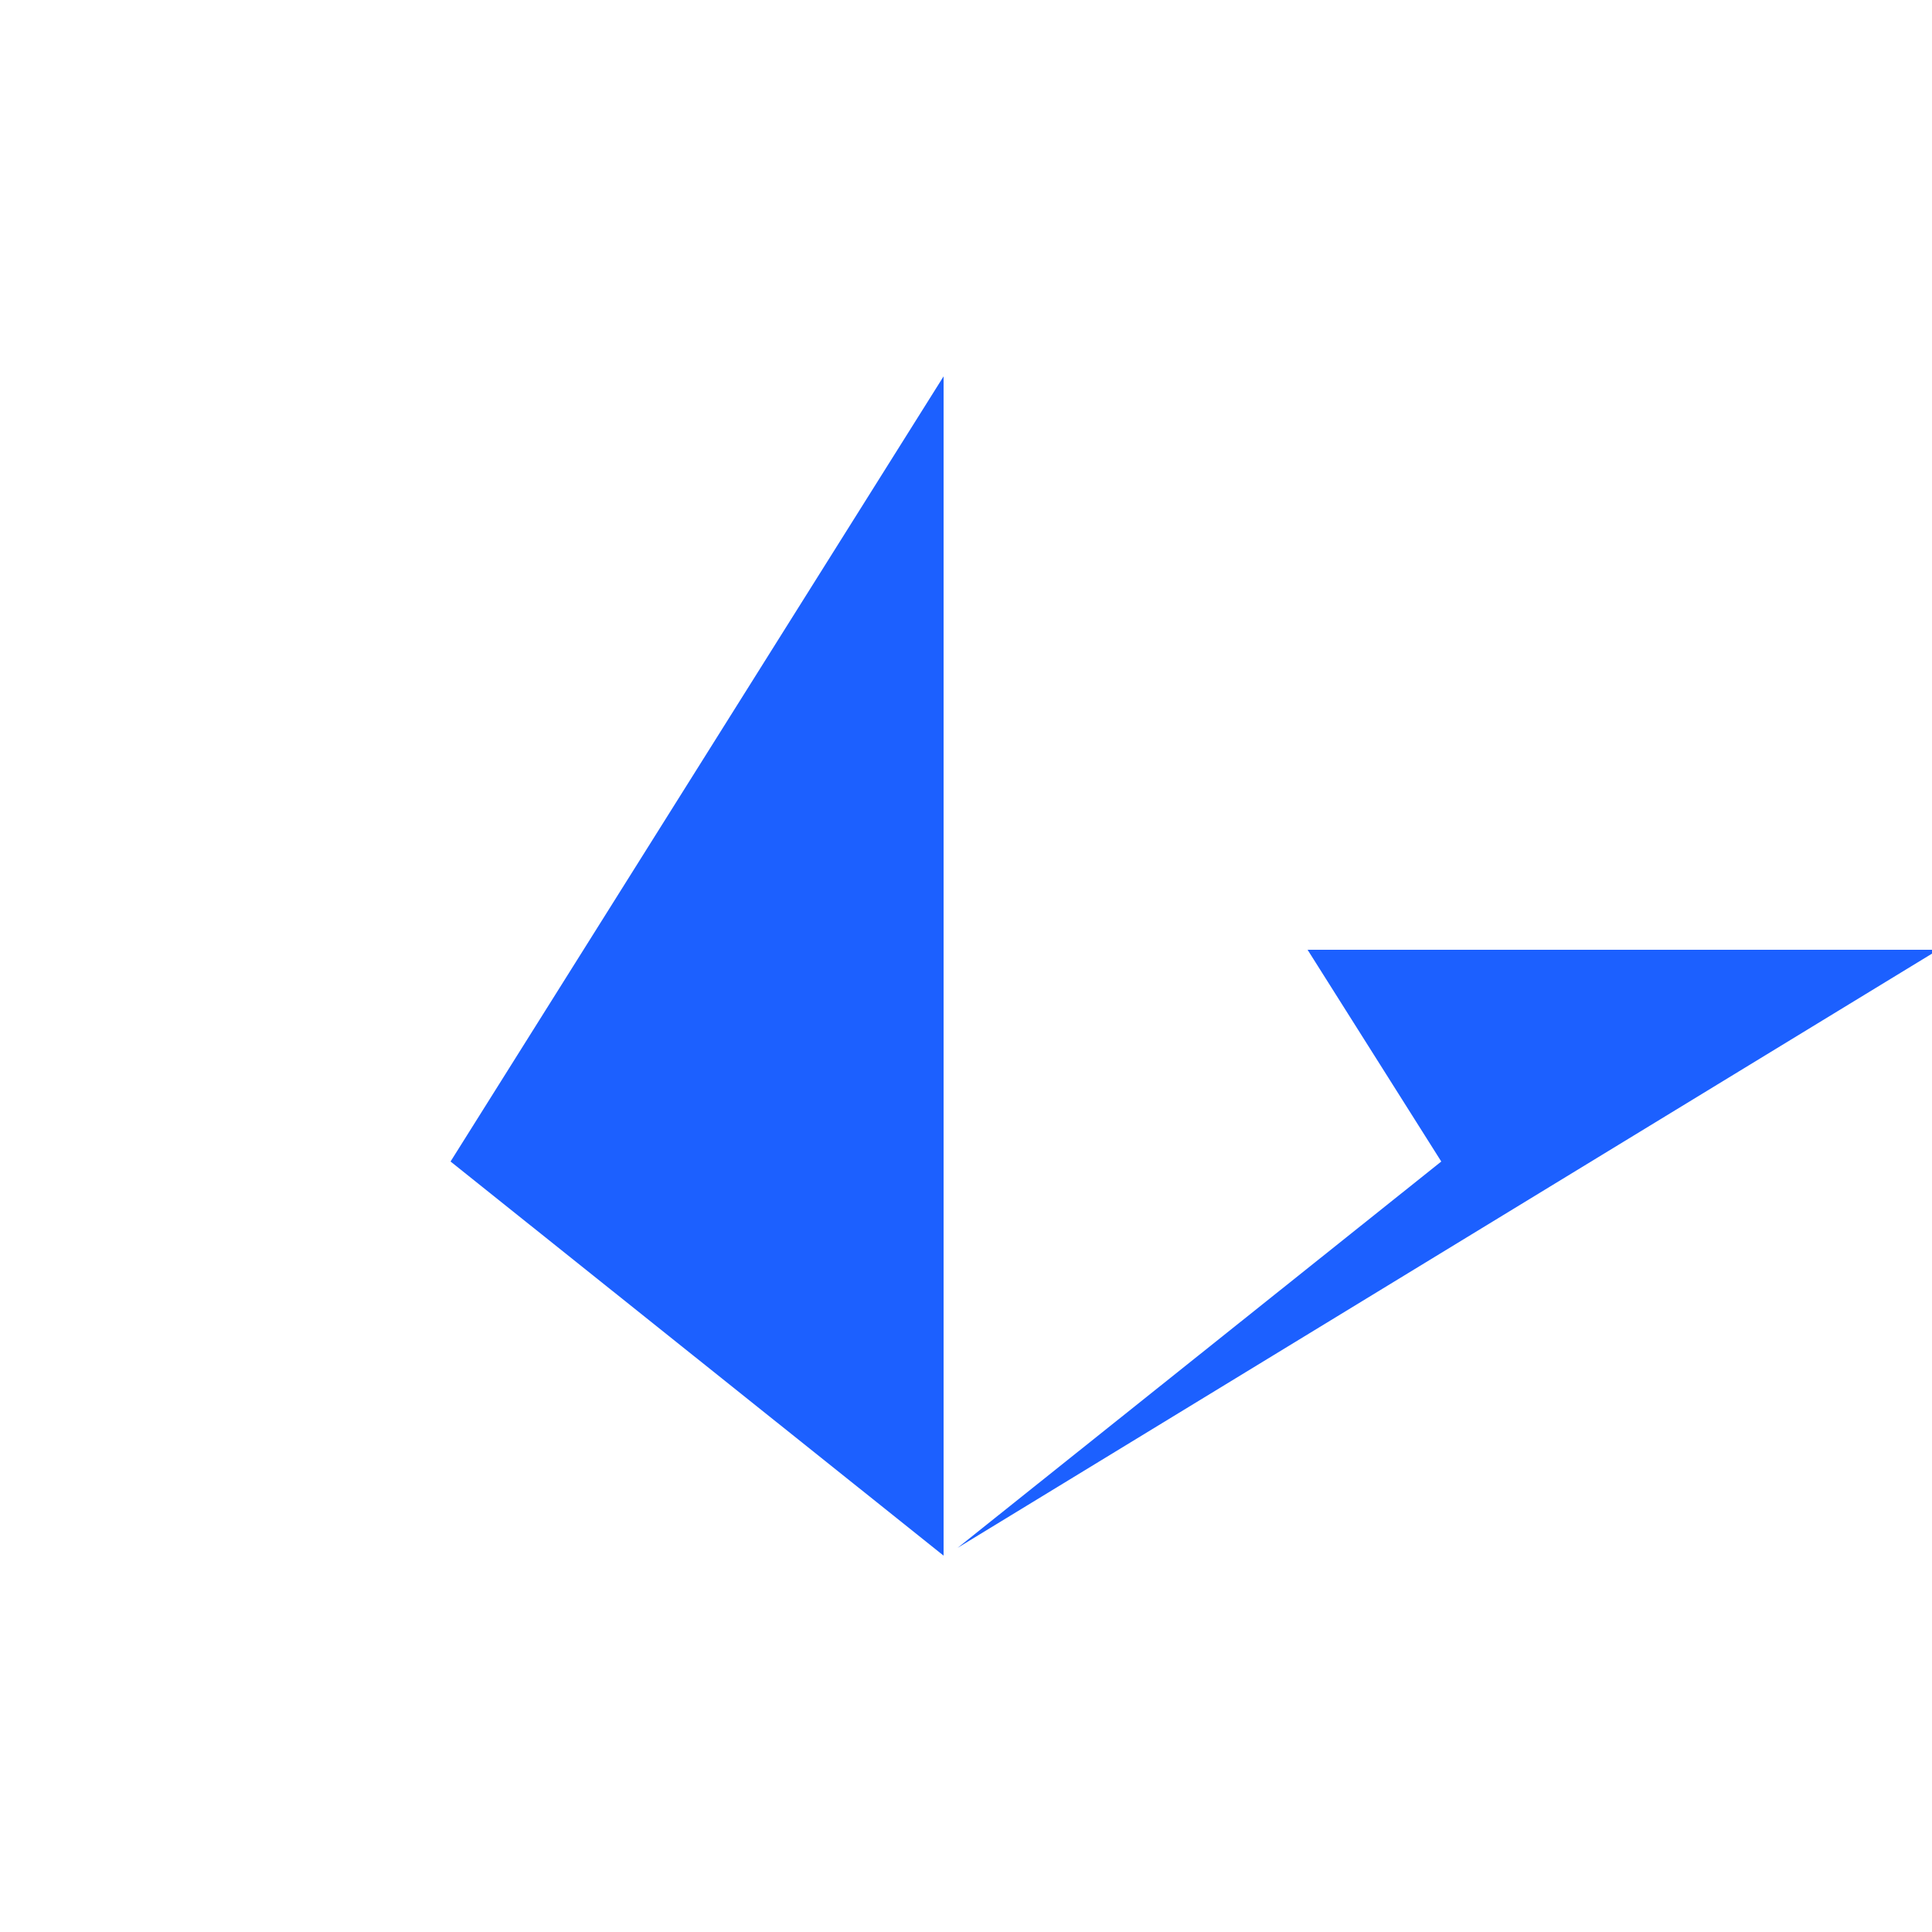<?xml version="1.0" encoding="UTF-8"?>
<svg xmlns:xodm="http://www.corel.com/coreldraw/odm/2003" xmlns="http://www.w3.org/2000/svg" xmlns:xlink="http://www.w3.org/1999/xlink" version="1.1" id="Layer_1" x="0px" y="0px" viewBox="0 0 2500 2500" style="enable-background:new 0 0 2500 2500;" xml:space="preserve">
<style type="text/css">
	.st0{fill:none;}
	.st1{fill:#1C60FF;}
</style>
<g id="Layer_x0020_1">
	<polygon class="st0" points="0,0 2500,0 2500,2500 0,2500  "></polygon>
	<g id="_1705405406368">
		<g>
			<polygon class="st1" points="1692,1229 1865,1503 1239,2003 2500,1234 2500,1229    "></polygon>
			<polygon class="st1" points="1221,2013 1221,487 583,1503    "></polygon>
		</g>
	</g>
</g>
</svg>
